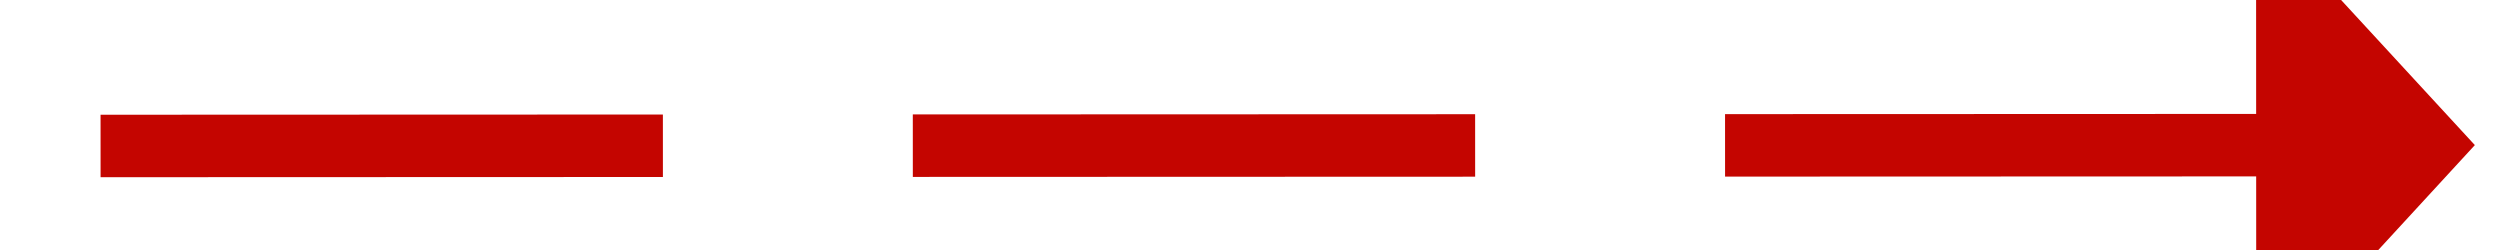 ﻿<?xml version="1.0" encoding="utf-8"?>
<svg version="1.1" xmlns:xlink="http://www.w3.org/1999/xlink" width="80px" height="8px" viewBox="652 436  80 8" xmlns="http://www.w3.org/2000/svg">
  <g transform="matrix(-0.343 -0.939 0.939 -0.343 515.846 1240.896 )">
    <path d="M 680.057 471.363  L 705 403  " stroke-width="2" stroke-dasharray="18,8" stroke="#c40500" fill="none" />
    <path d="M 673.26 467.819  L 678 477  L 687.539 473.029  L 673.26 467.819  Z " fill-rule="nonzero" fill="#c40500" stroke="none" />
  </g>
</svg>